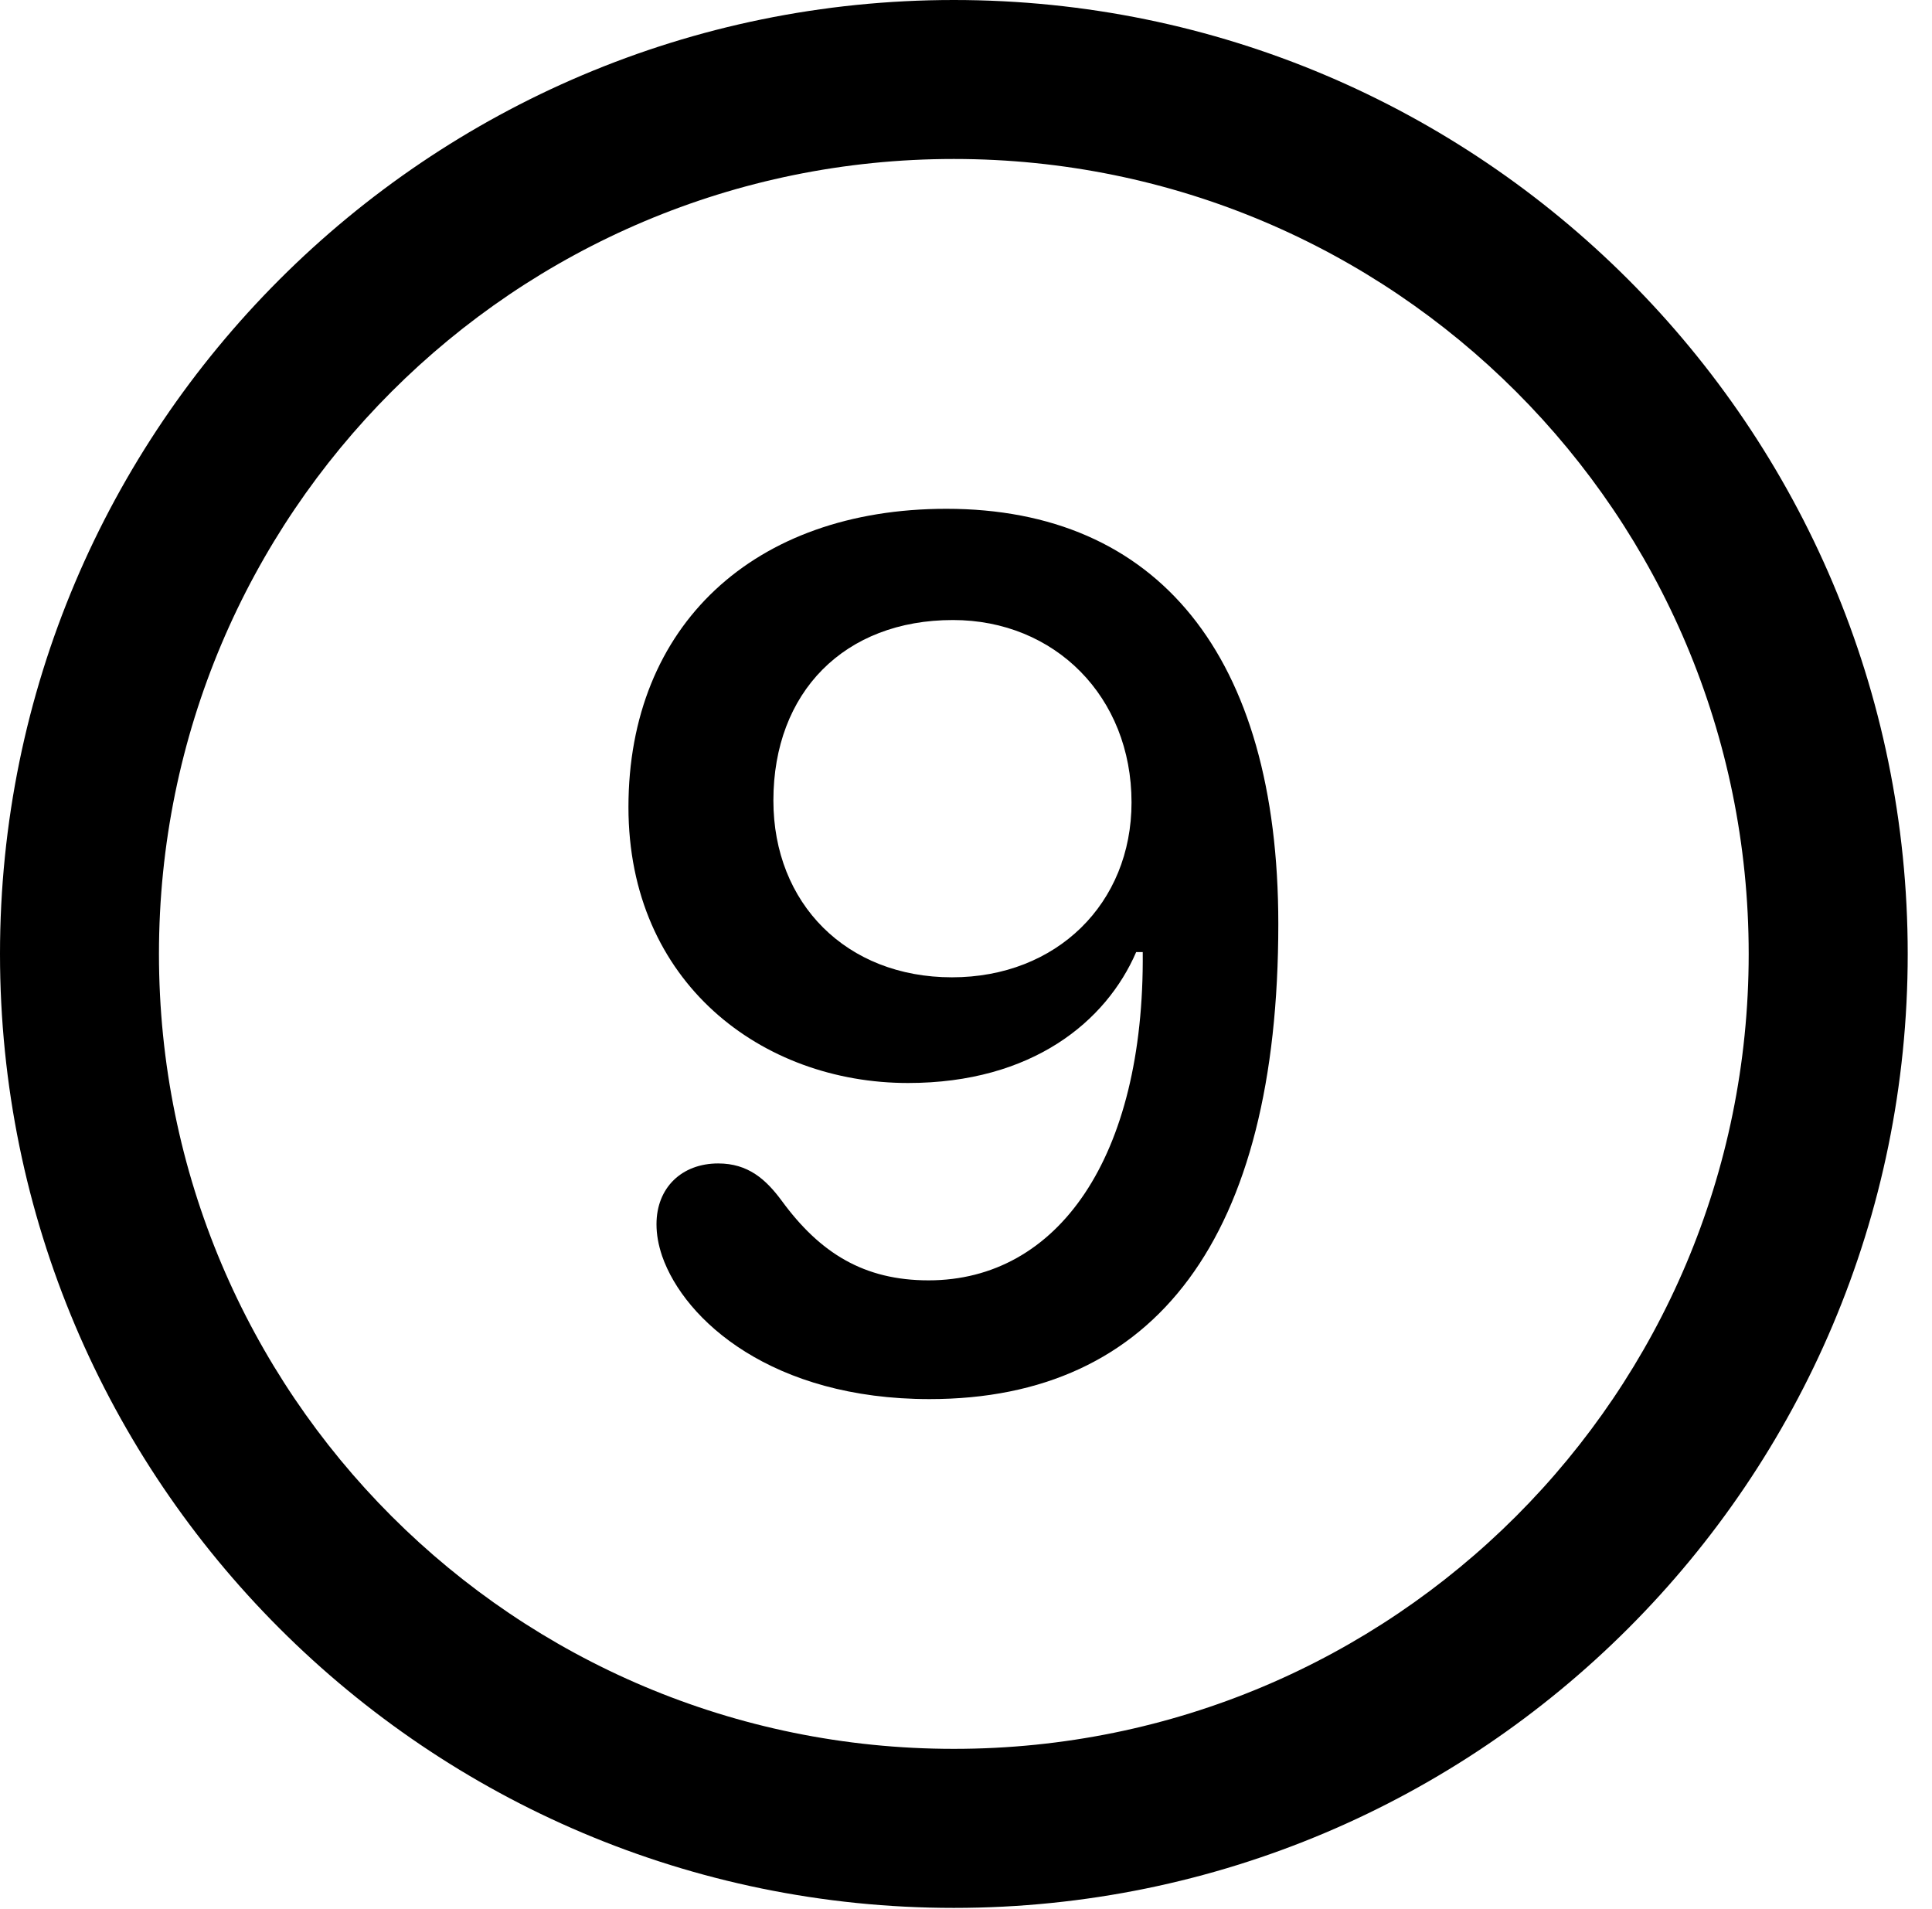 <svg version="1.1" xmlns="http://www.w3.org/2000/svg" xmlns:xlink="http://www.w3.org/1999/xlink" viewBox="0 0 28.246 27.904">
 <g>
  
  <path d="M13.945 27.891C21.643 27.891 27.891 21.643 27.891 13.945C27.891 6.248 21.643 0 13.945 0C6.248 0 0 6.248 0 13.945C0 21.643 6.248 27.891 13.945 27.891ZM13.945 25.566C7.52 25.566 2.324 20.371 2.324 13.945C2.324 7.52 7.52 2.324 13.945 2.324C20.371 2.324 25.566 7.52 25.566 13.945C25.566 20.371 20.371 25.566 13.945 25.566Z" style="fill:hsl(0 0 0/0.85)"></path>
  <path d="M13.59 20.453C16.898 20.453 18.689 18.088 18.689 13.508C18.689 9.57 16.912 7.438 13.836 7.438C11.02 7.438 9.188 9.146 9.188 11.799C9.188 14.369 11.143 15.832 13.275 15.832C15.094 15.832 16.174 14.93 16.611 13.918L16.707 13.918C16.734 16.926 15.463 18.717 13.576 18.717C12.633 18.717 11.99 18.32 11.43 17.555C11.197 17.24 10.938 17.008 10.5 17.008C9.967 17.008 9.598 17.363 9.598 17.896C9.598 18.047 9.625 18.197 9.68 18.361C10.008 19.305 11.293 20.453 13.59 20.453ZM13.918 14.287C12.373 14.287 11.307 13.207 11.307 11.703C11.307 10.117 12.346 9.064 13.932 9.064C15.422 9.064 16.543 10.185 16.543 11.73C16.543 13.207 15.449 14.287 13.918 14.287Z" style="fill:hsl(0 0 0/0.85)"></path>
 </g>
</svg>